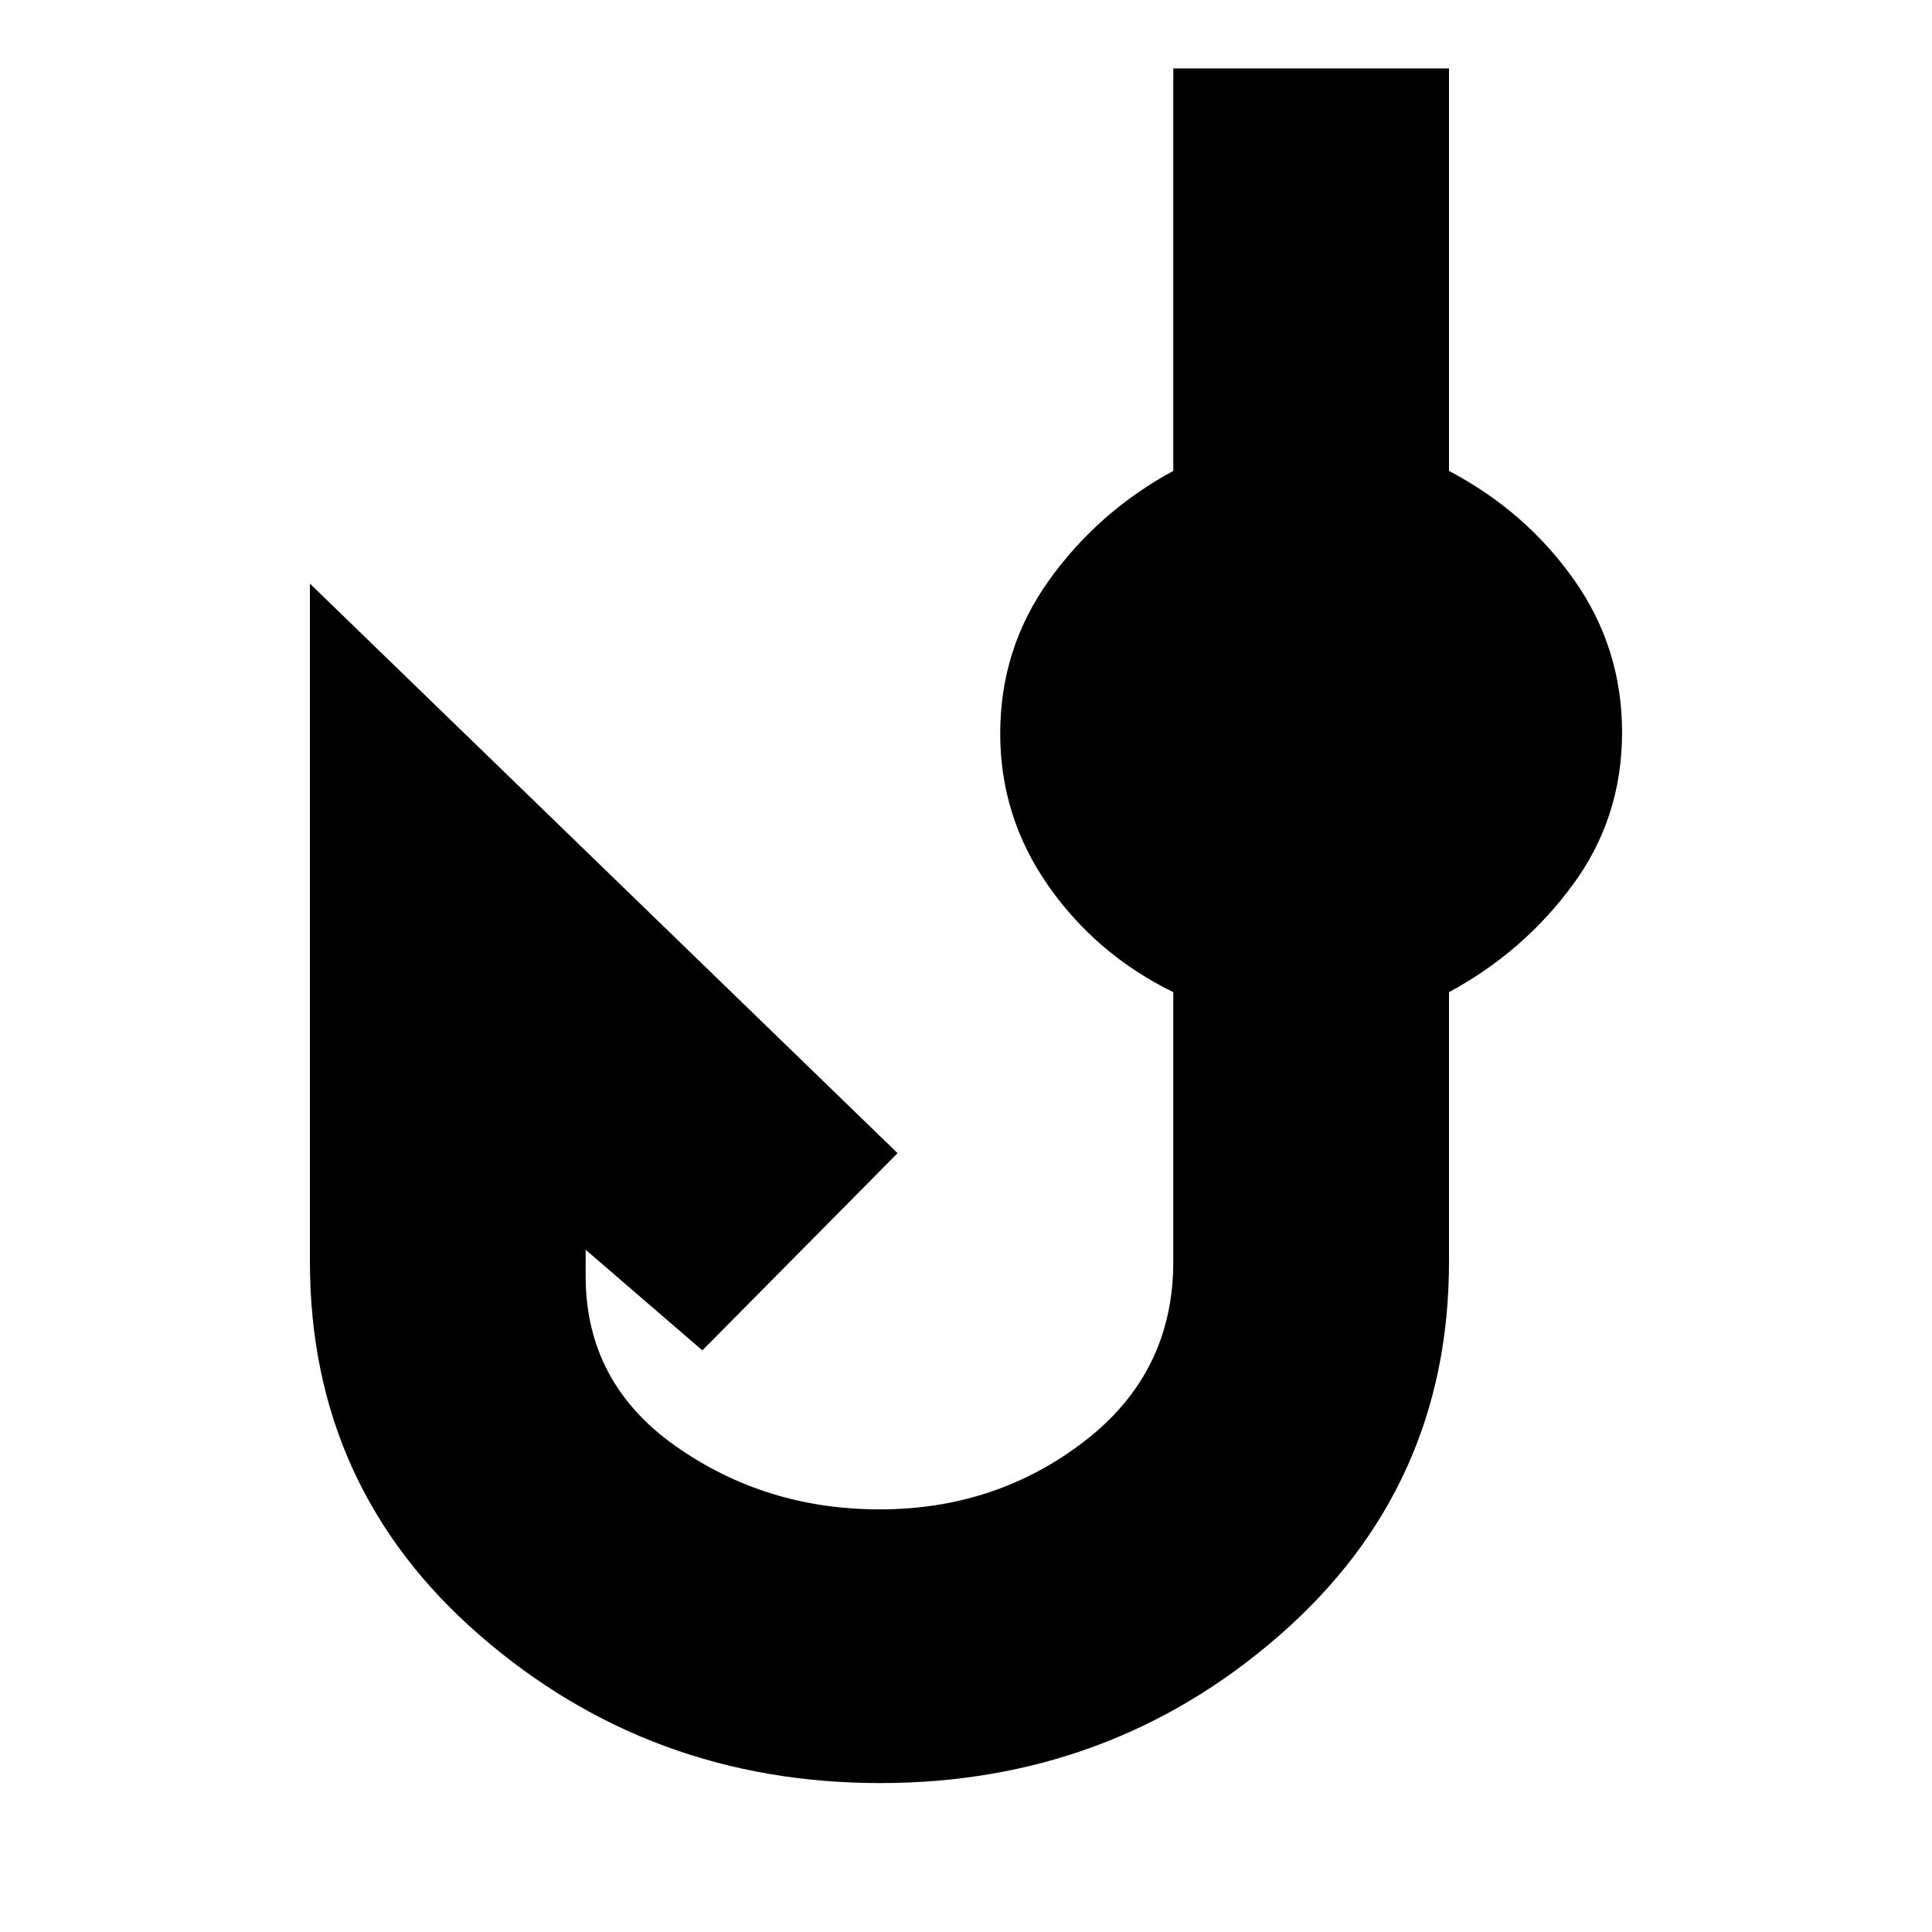 <svg xmlns="http://www.w3.org/2000/svg" height="24" viewBox="0 -960 960 960" width="24"><path d="M437.35-74Q323-74 238.5-147.33 154-220.67 154-333v-337l292 283-97 98-58-50v13q0 53 44.62 84.5 44.63 31.5 101.5 31.5Q495-210 539-243.97q44-33.98 44-89.05V-467q-38.2-18.7-62.1-52.87-23.9-34.18-23.9-75.65Q497-638 521.5-672q24.5-34 61.5-54v-200h137v200q38 20 62 53.92T806-596q0 42.34-24.5 75.67T720-467v134q0 112-84.15 185.5Q551.71-74 437.35-74Z"/></svg>